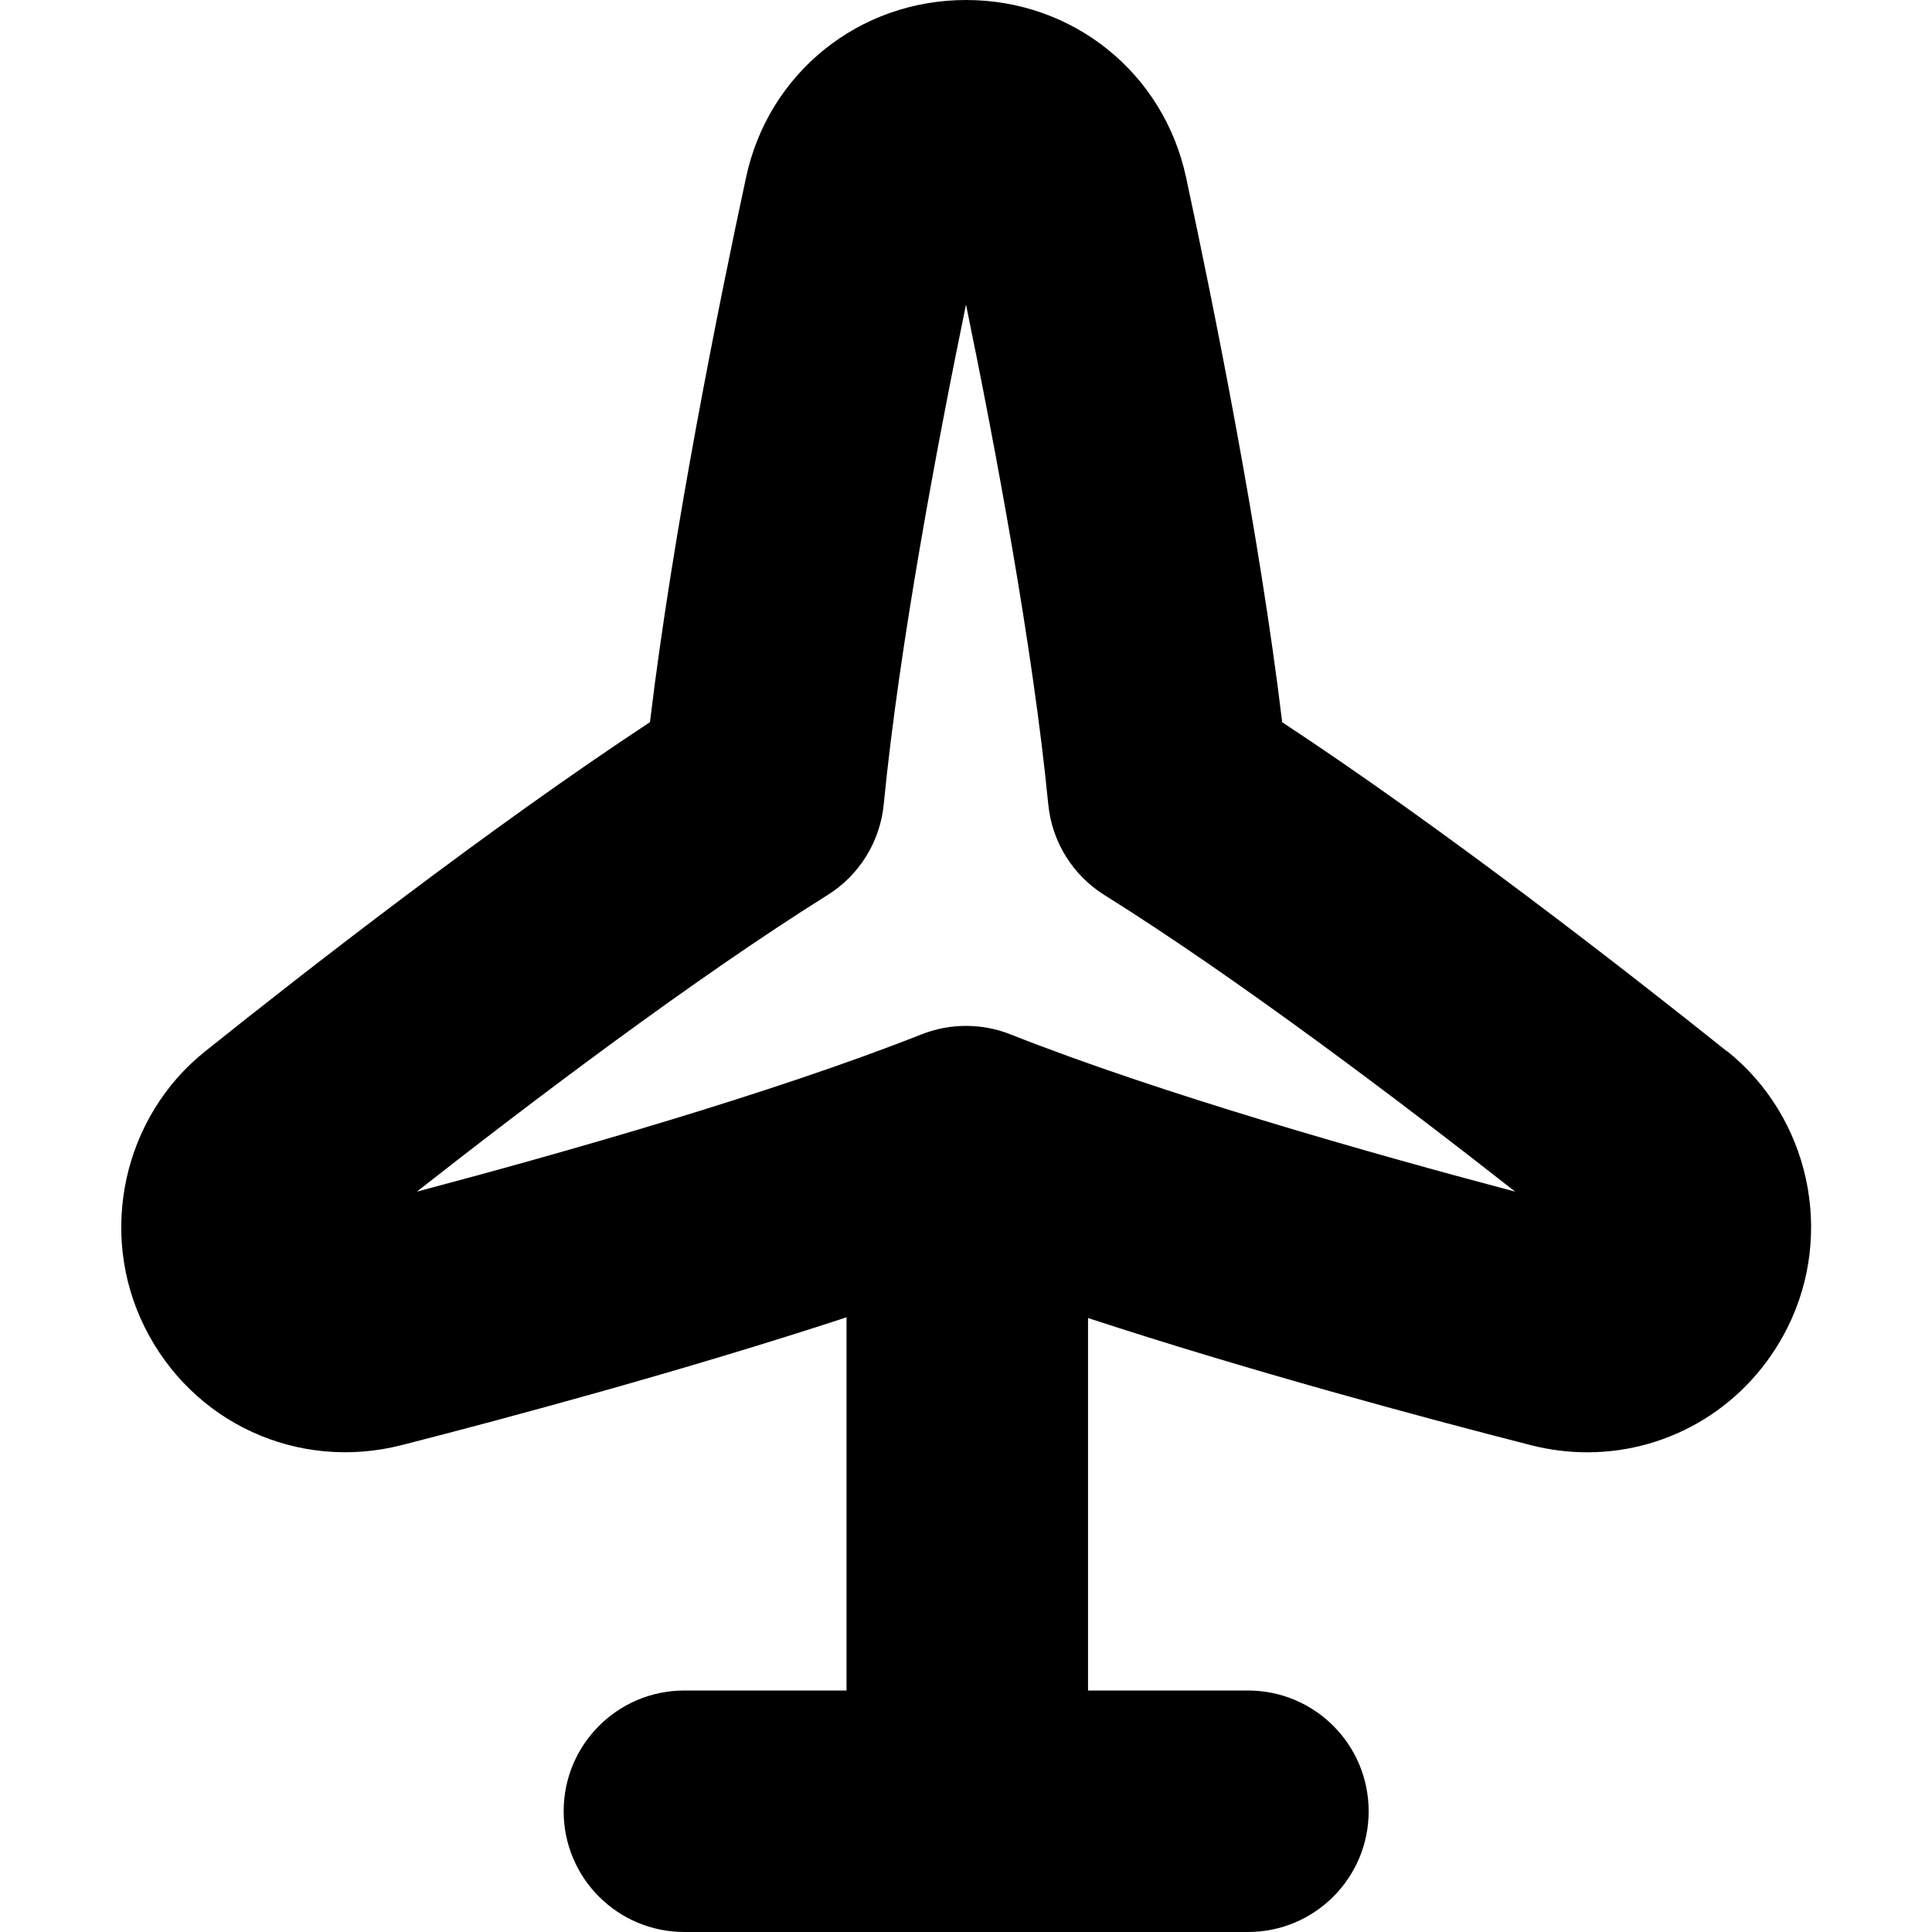 <?xml version="1.0" encoding="UTF-8"?>
<svg xmlns="http://www.w3.org/2000/svg" id="Layer_1" data-name="Layer 1" viewBox="0 0 24 24">
  <path d="m21.452,13.059c-1.248-.998-3.523-2.771-5.524-4.087-.286-2.376-.858-5.205-1.194-6.768-.278-1.297-1.403-2.204-2.733-2.204s-2.455.906-2.733,2.203c-.336,1.563-.908,4.392-1.194,6.768-2.001,1.317-4.276,3.09-5.523,4.087-1.021.814-1.338,2.257-.753,3.43.593,1.19,1.903,1.791,3.191,1.464,1.336-.342,3.524-.931,5.527-1.588v4.636h-2.014c-.829,0-1.5.671-1.5,1.5s.671,1.5,1.5,1.5h7c.829,0,1.5-.671,1.5-1.5s-.671-1.5-1.5-1.5h-1.986v-4.627c1.995.654,4.17,1.239,5.5,1.579.235.06.47.089.702.089,1.039,0,2.003-.58,2.489-1.553.584-1.172.268-2.614-.752-3.43Zm-8.9-.21c-.354-.14-.749-.14-1.104,0-1.851.732-4.451,1.472-6.27,1.954,1.4-1.099,3.433-2.639,5.103-3.685.395-.247.652-.663.697-1.126.191-1.958.663-4.464,1.022-6.209.359,1.745.831,4.252,1.022,6.209.045.463.302.879.697,1.126,1.67,1.045,3.703,2.586,5.103,3.685-1.819-.482-4.418-1.221-6.27-1.954Z"/>
</svg>
